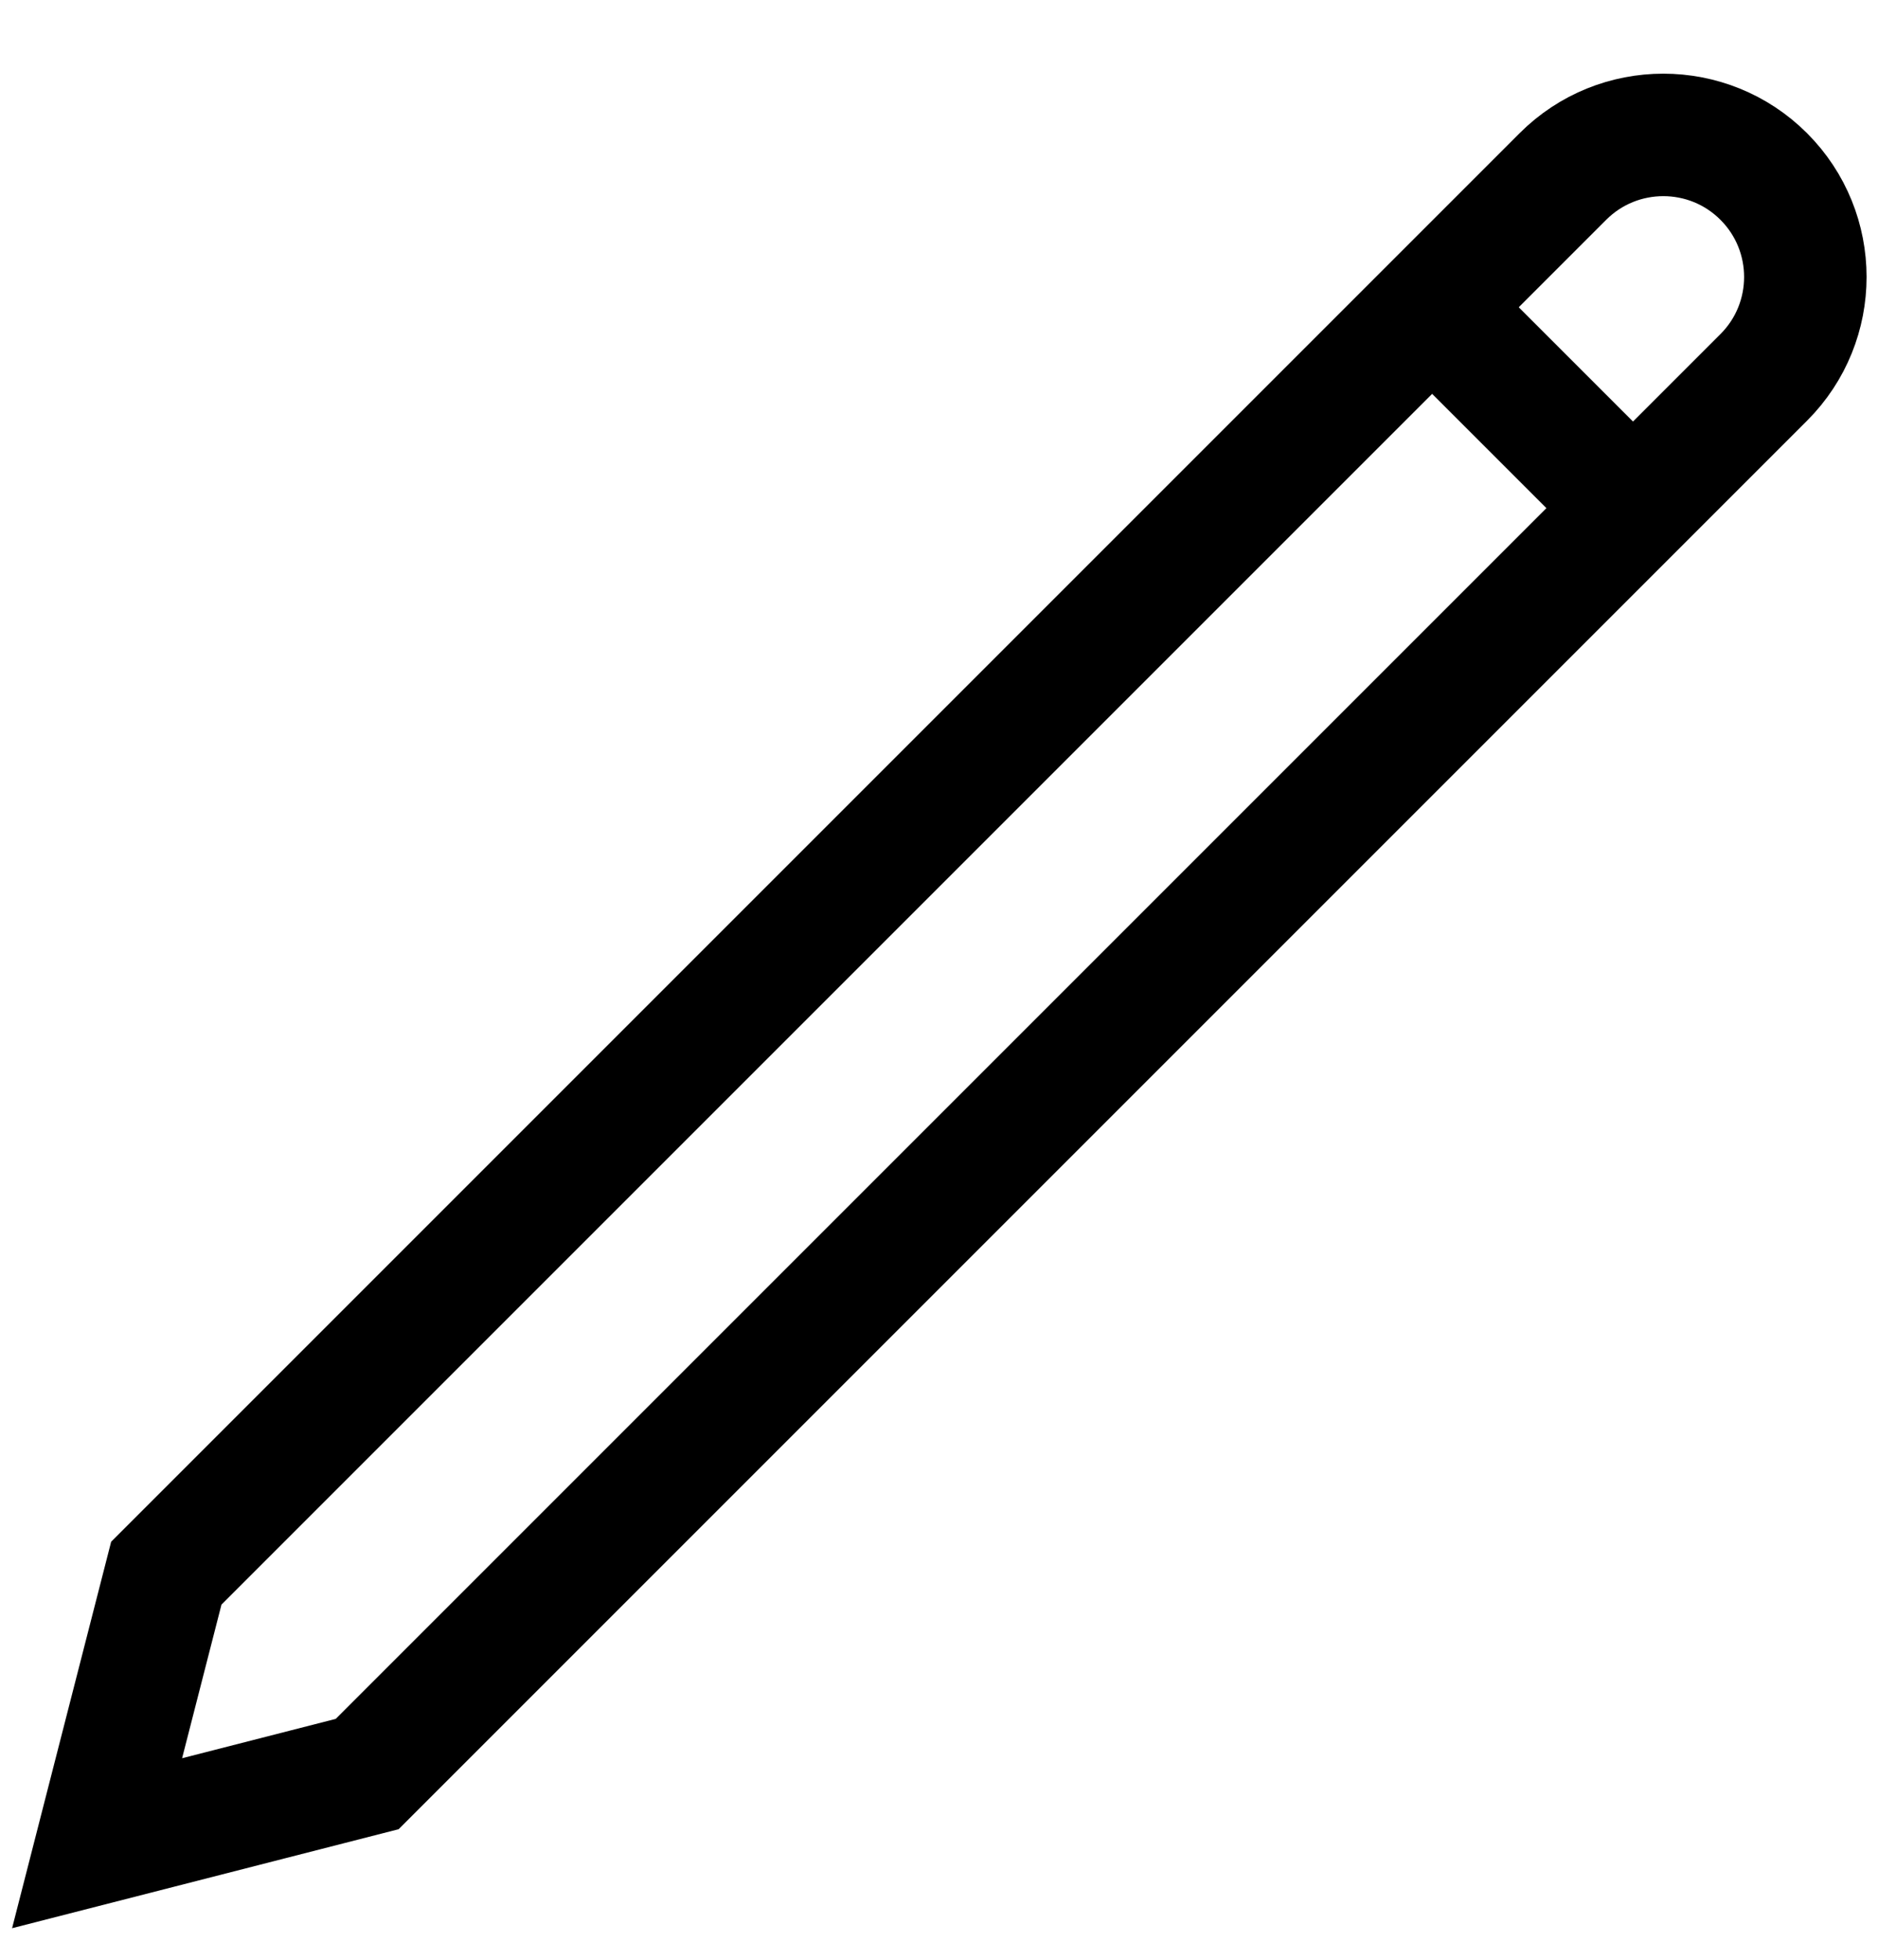 <?xml version="1.0" encoding="UTF-8"?>
<svg width="23px" height="24px" viewBox="0 0 23 24" version="1.1" xmlns="http://www.w3.org/2000/svg" xmlns:xlink="http://www.w3.org/1999/xlink">
    <g stroke="none" stroke-width="1" fill="none" fill-rule="evenodd">
        <g transform="translate(-433, -2250)">
            <g transform="translate(430, 2247)">
                <g transform="translate(14.609, 15) rotate(45) translate(-14.609, -15) translate(12, 0)" stroke="currentColor" stroke-width="1.5">
                    <path d="M0.978,26.906 L2.717,29.844 L4.457,26.906 L4.457,2.717 C4.457,1.757 3.678,0.978 2.717,0.978 C1.757,0.978 0.978,1.757 0.978,2.717 L0.978,26.906 Z"></path>
                    <path d="M1.359,4.982 L4.076,4.982" stroke-linecap="square"></path>
                </g>
            </g>
        </g>
    </g>
</svg>
